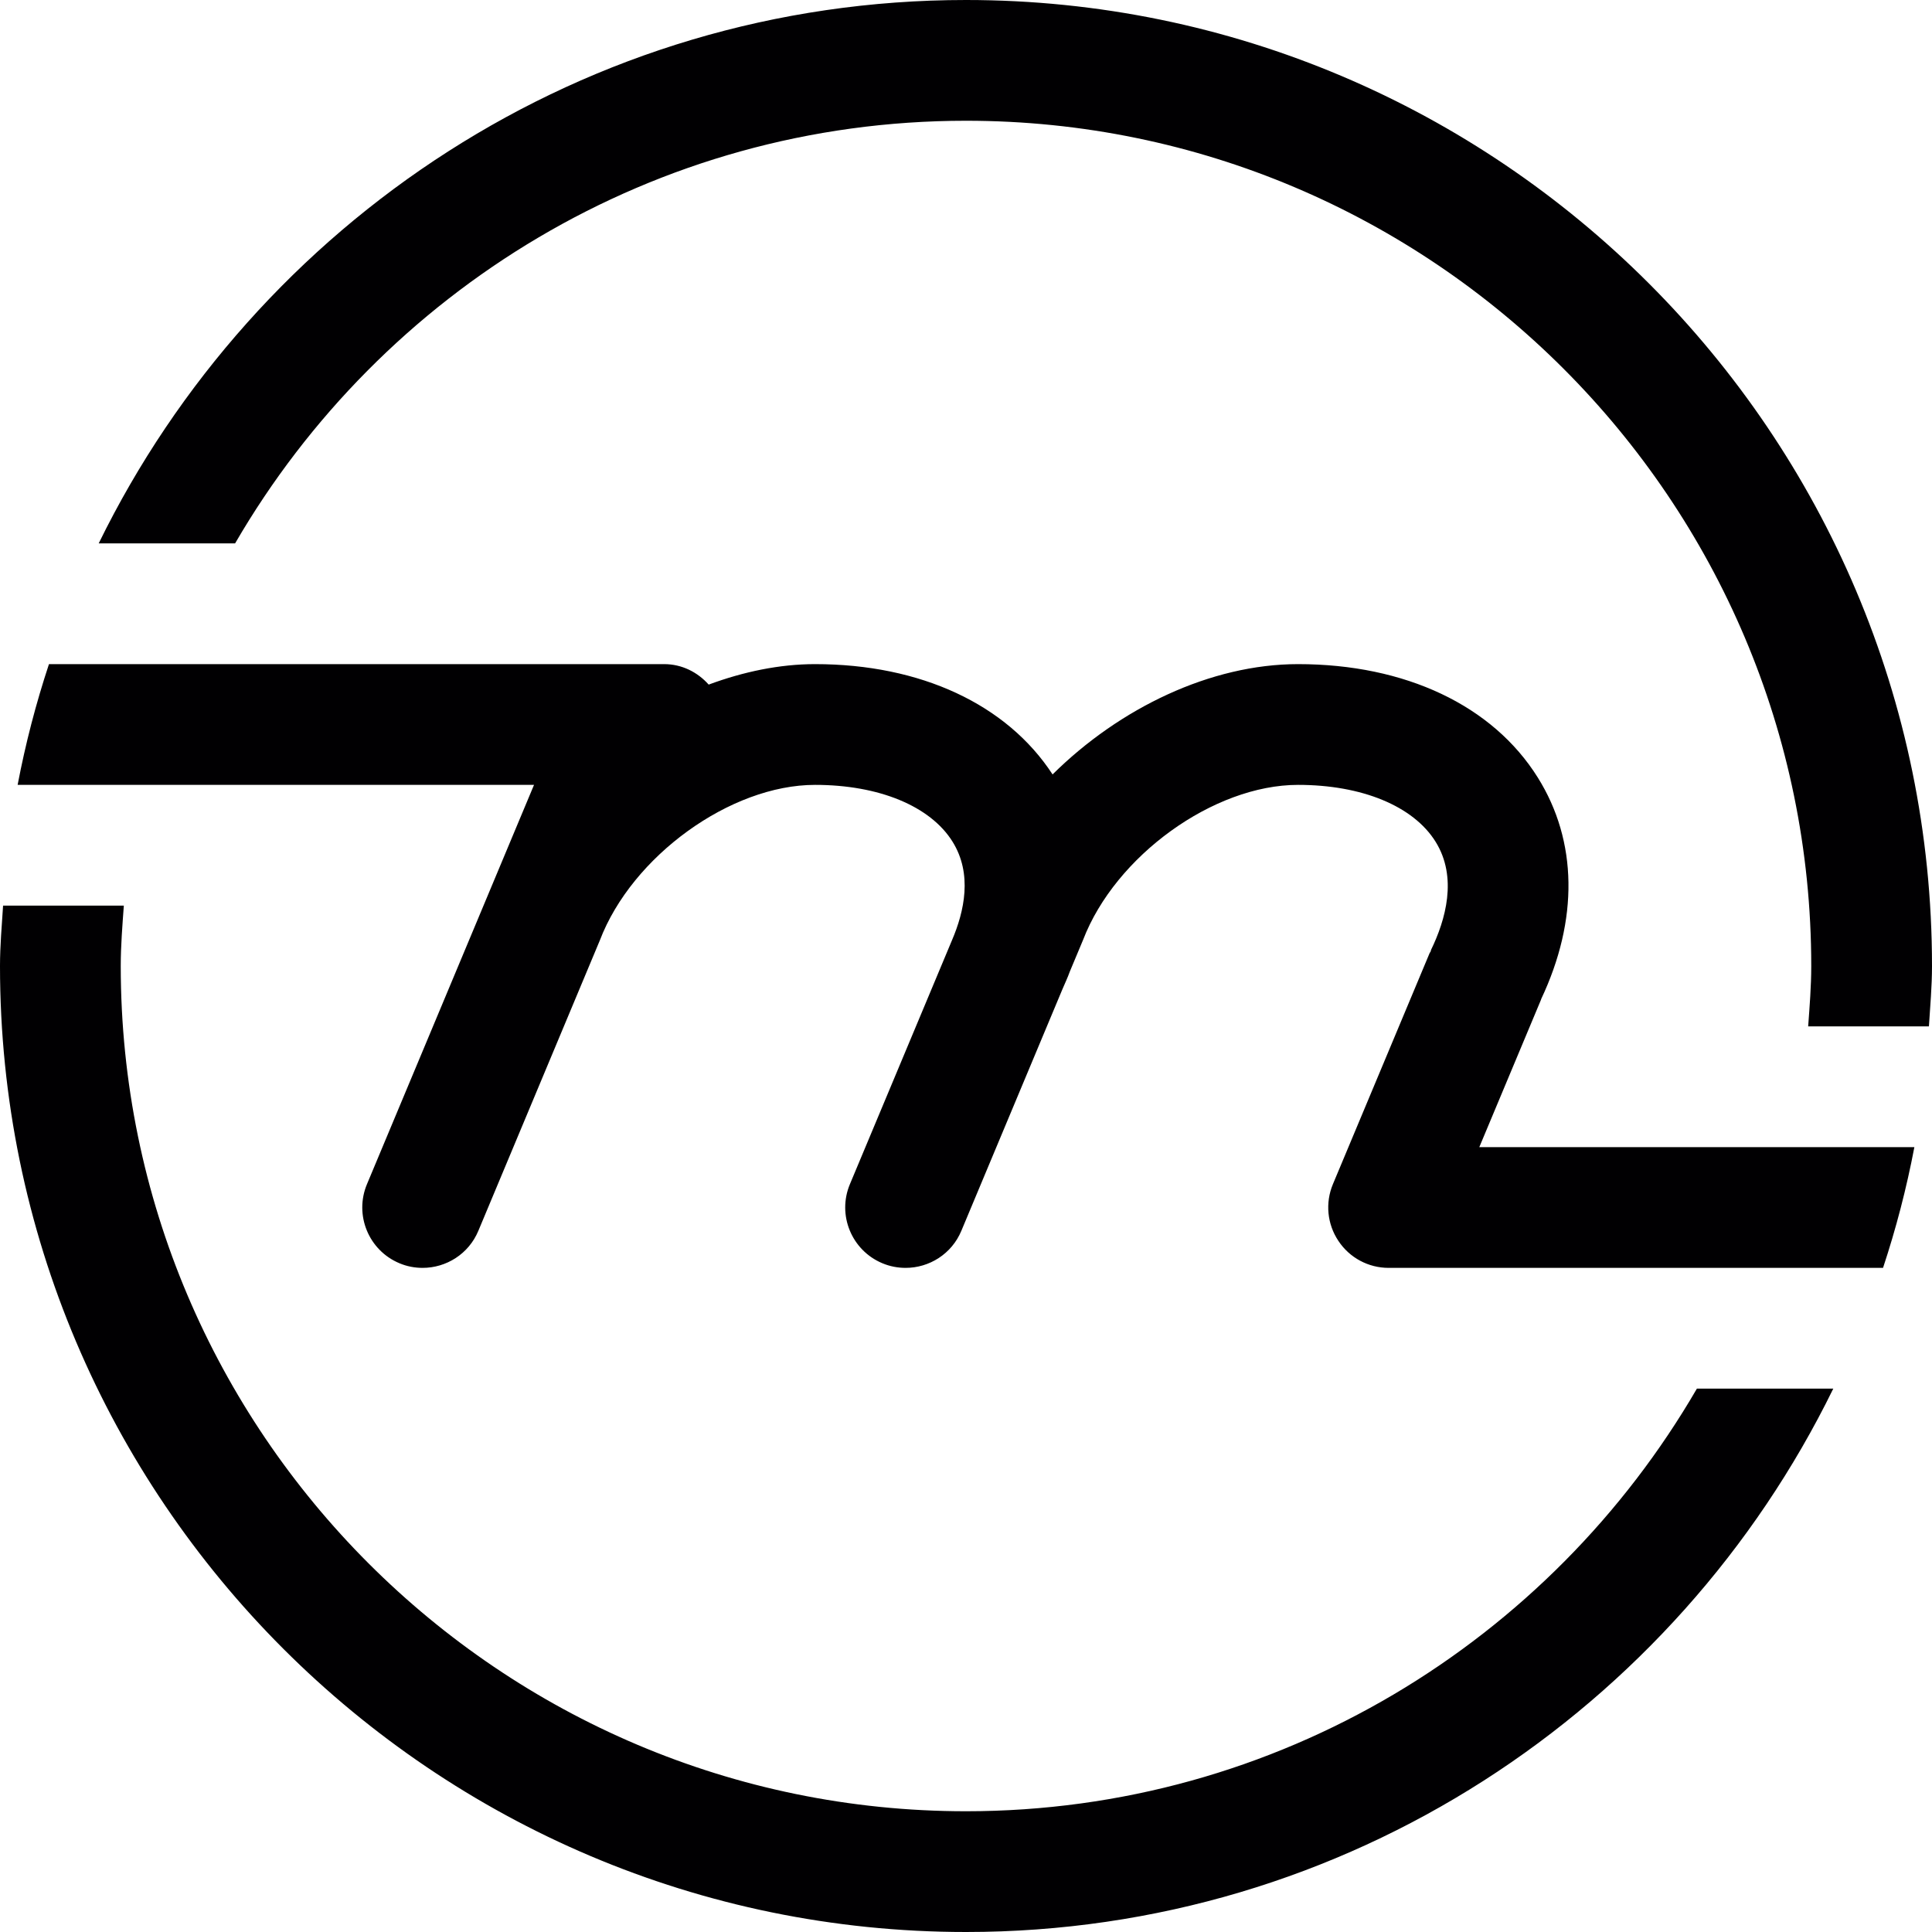 <?xml version="1.0" encoding="utf-8"?>
<!-- Generator: Adobe Illustrator 17.0.0, SVG Export Plug-In . SVG Version: 6.00 Build 0)  -->
<svg xmlns="http://www.w3.org/2000/svg" xmlns:xlink="http://www.w3.org/1999/xlink" version="1.1" id="Capa_1" x="0px" y="0px" width="32px" height="32px" viewBox="0 0 32 32" style="enable-background:new 0 0 32 32;" xml:space="preserve">

<path class="st0" d="M32,16c0,0.338-0.03,0.668-0.051,1h-2C29.973,16.668,30,16.338,30,16c0-7.72-6.28-14-14-14  C10.832,2,6.319,4.823,3.894,9H1.635C4.238,3.681,9.69,0,16,0C24.822,0,32,7.178,32,16z M16,30C8.28,30,2,23.72,2,16  c0-0.338,0.027-0.668,0.051-1h-2C0.03,15.332,0,15.662,0,16c0,8.822,7.178,16,16,16c6.31,0,11.762-3.681,14.365-9h-2.259  C25.681,27.177,21.168,30,16,30z M24.502,19l1.023-2.444c0.001-0.002,0-0.005,0.001-0.007c0.621-1.315,0.604-2.616-0.055-3.67  C24.725,11.685,23.277,11,21.5,11c-1.446,0-2.956,0.727-4.066,1.827C16.677,11.667,15.25,11,13.5,11  c-0.587,0-1.184,0.125-1.762,0.339C11.555,11.134,11.296,11,11,11H0.811c-0.215,0.65-0.389,1.317-0.519,2h8.553l-2.767,6.614  c-0.213,0.509,0.027,1.095,0.537,1.309C6.74,20.976,6.871,21,7,21c0.391,0,0.763-0.23,0.923-0.614l2.012-4.81  C10.467,14.18,12.1,13,13.5,13c1.057,0,1.908,0.351,2.276,0.939c0.335,0.536,0.196,1.157-0.008,1.634l-1.691,4.041  c-0.213,0.509,0.027,1.095,0.537,1.309C14.74,20.976,14.871,21,15,21c0.391,0,0.763-0.23,0.923-0.614l1.674-4.001  c0.042-0.098,0.088-0.196,0.123-0.294l0.219-0.523C18.474,14.175,20.102,13,21.5,13c1.058,0,1.908,0.351,2.276,0.939  c0.372,0.594,0.165,1.303-0.073,1.793c-0.004,0.009-0.003,0.019-0.007,0.028c-0.004,0.009-0.012,0.015-0.016,0.024l-1.603,3.83  c-0.129,0.309-0.095,0.661,0.091,0.939C22.353,20.833,22.665,21,23,21h8.189c0.215-0.65,0.389-1.317,0.519-2H24.502z" style="fill:#010002;;"/>
</svg>
